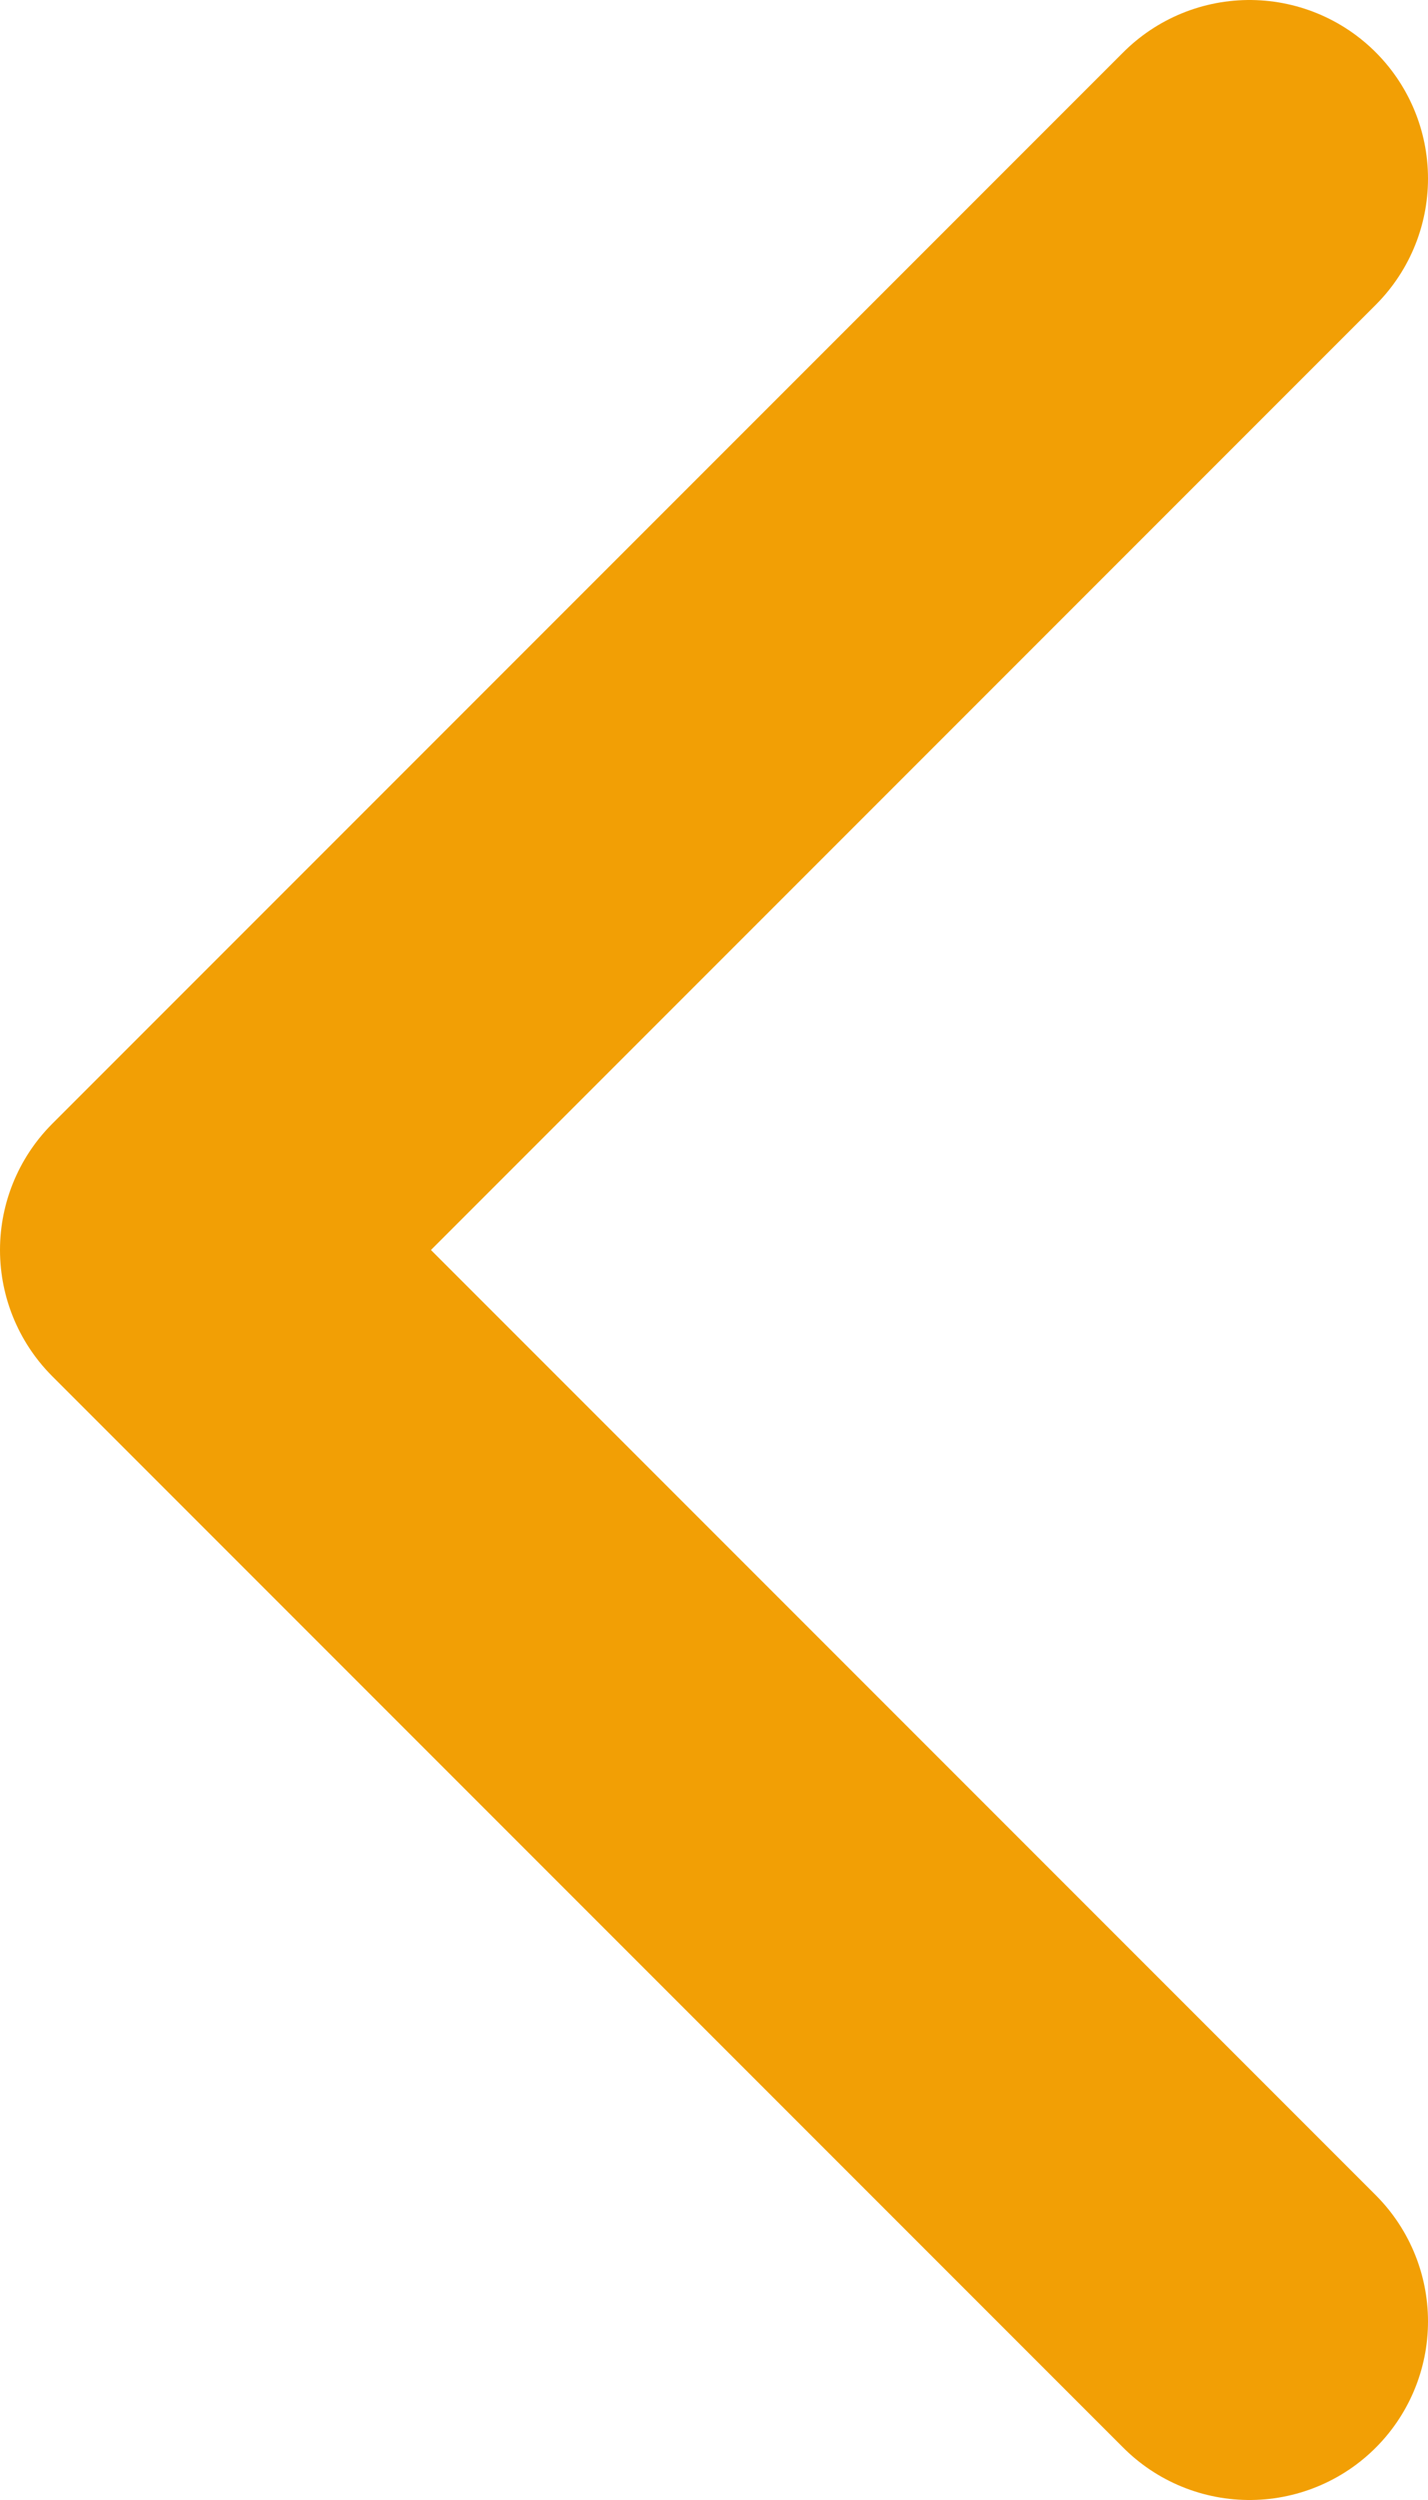 <svg width="8" height="14" viewBox="0 0 8 14" fill="none" xmlns="http://www.w3.org/2000/svg">
<path d="M7 1L1 7L7 13" stroke="#F29F05" stroke-width="2" stroke-linecap="round" stroke-linejoin="round"/>
</svg>
